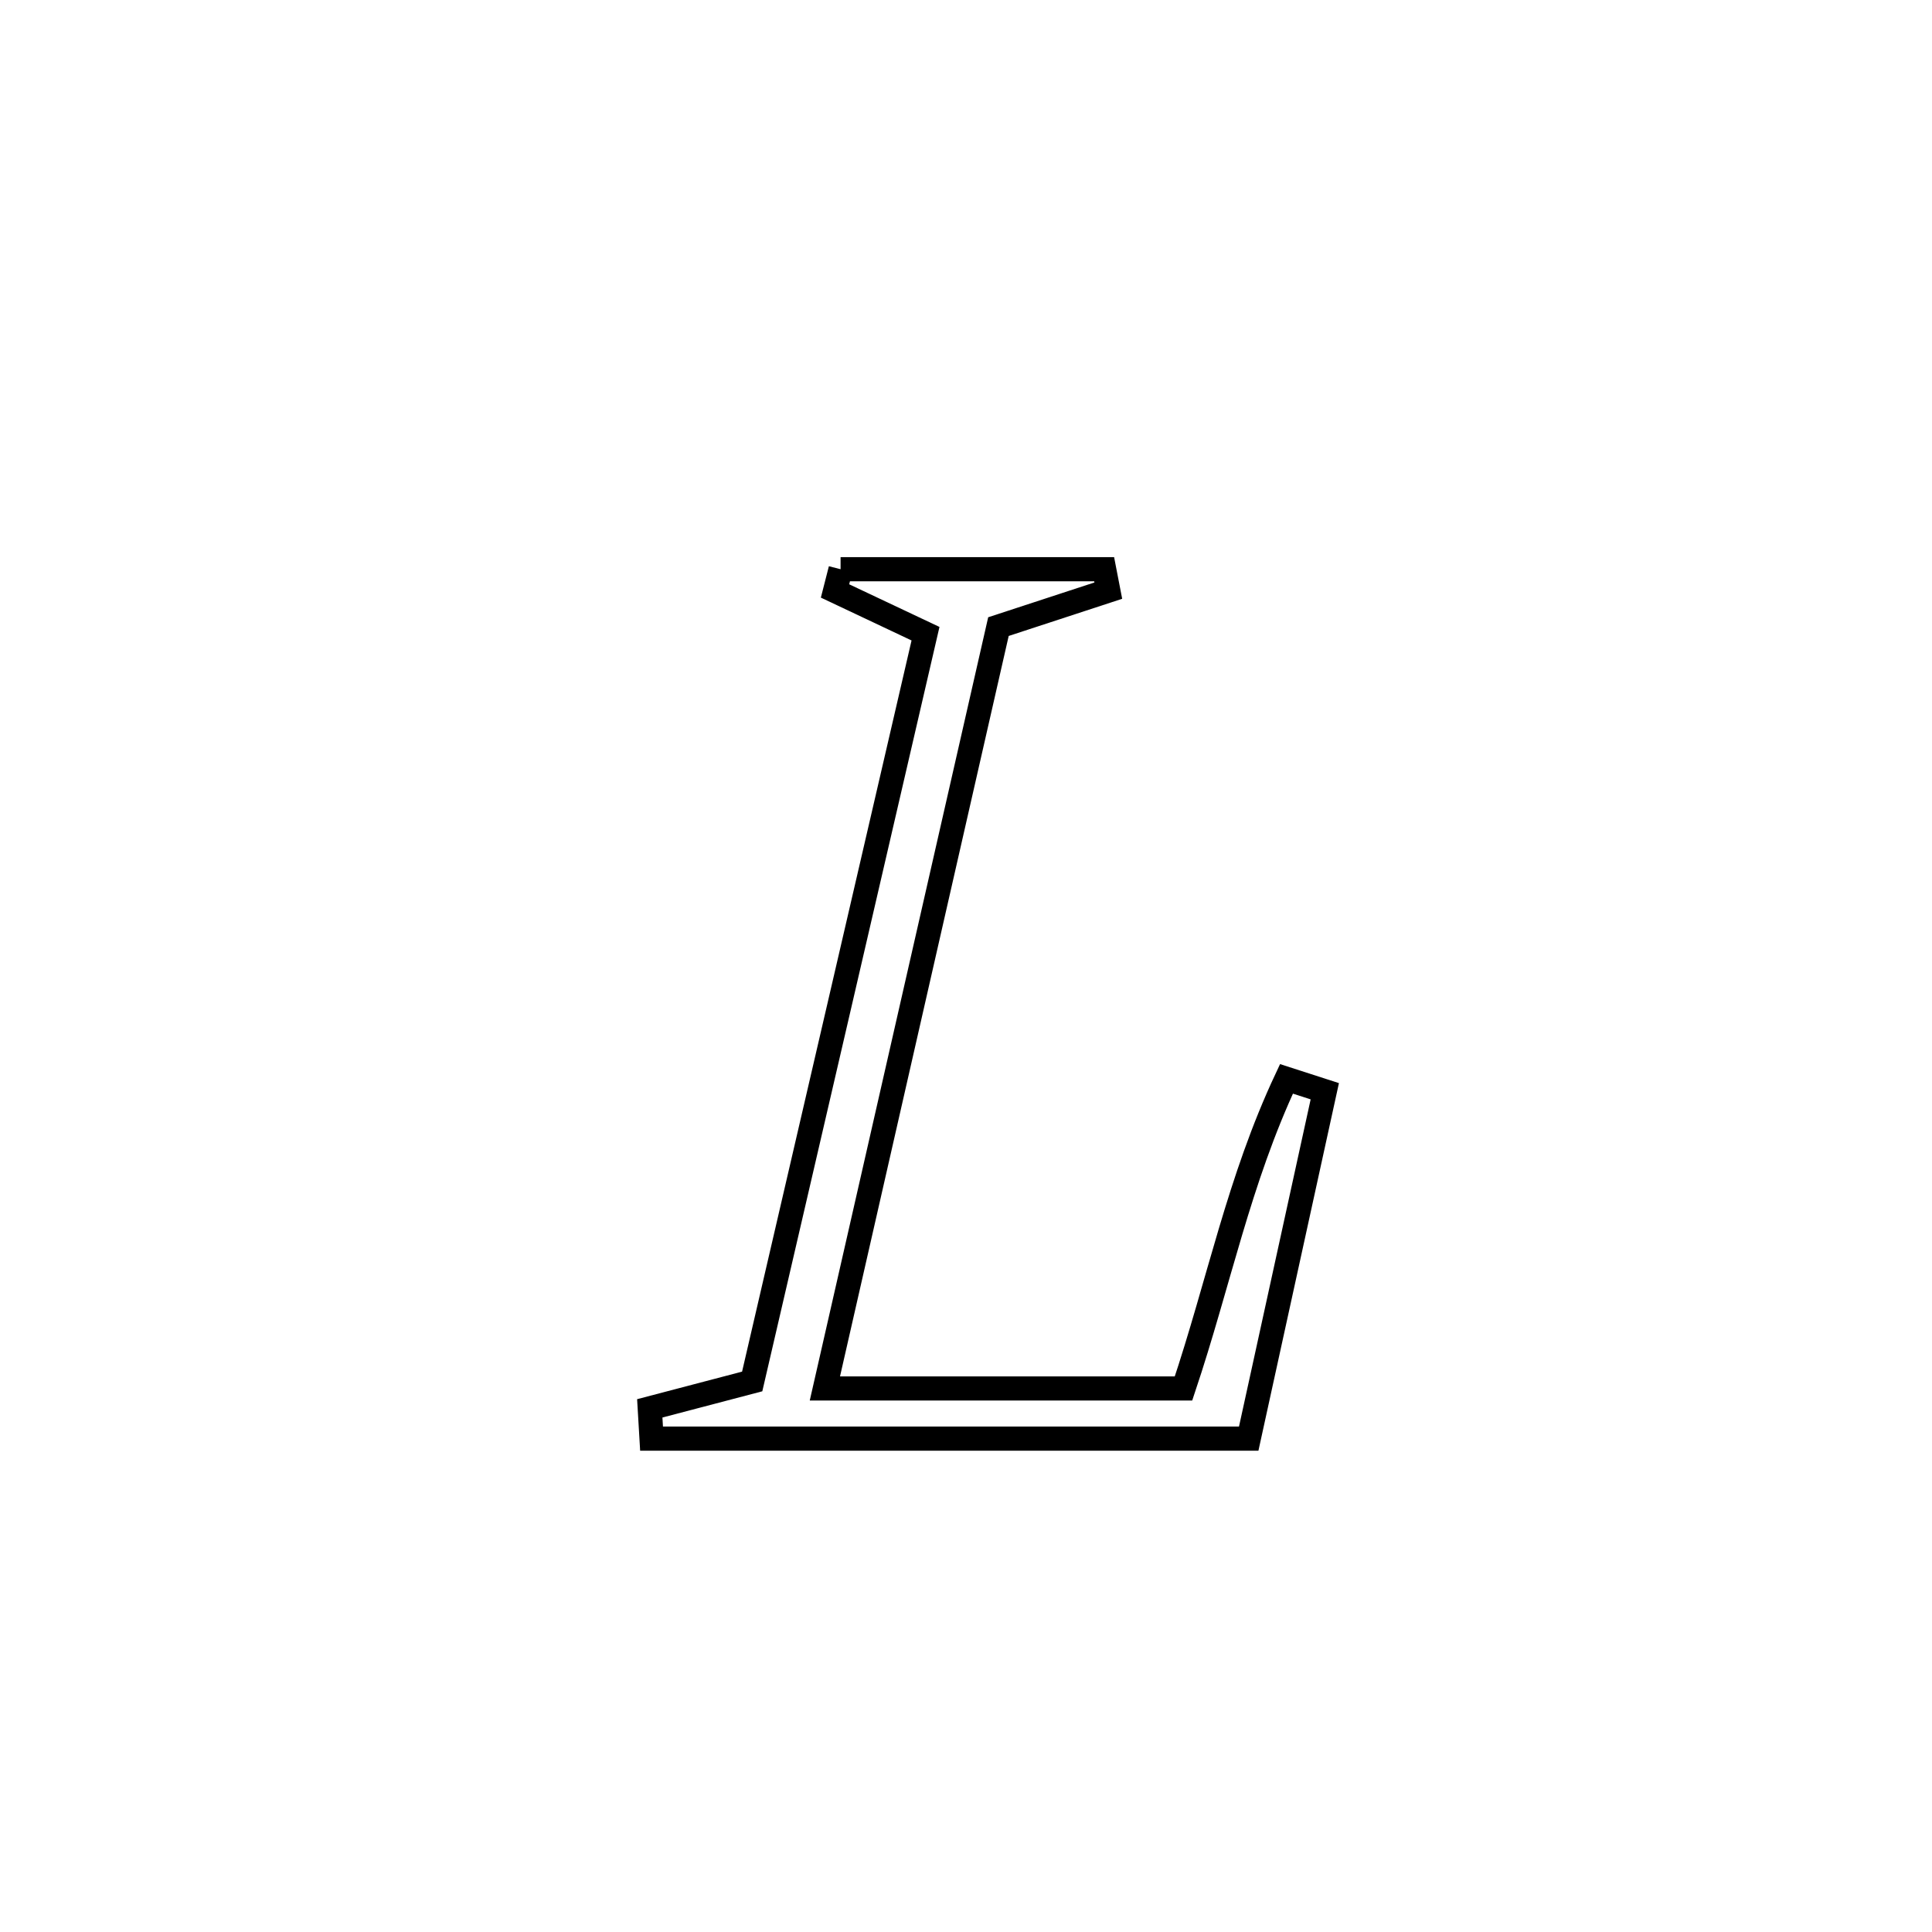 <svg xmlns="http://www.w3.org/2000/svg" viewBox="0.0 0.0 24.0 24.0" height="200px" width="200px"><path fill="none" stroke="black" stroke-width=".3" stroke-opacity="1.0"  filling="0" d="M10.442 7.071 L10.442 7.071 C10.443 7.071 13.716 7.071 13.716 7.071 L13.716 7.071 C13.733 7.159 13.751 7.248 13.768 7.337 L13.768 7.337 C13.313 7.486 12.858 7.635 12.403 7.784 L12.403 7.784 C12.044 9.362 11.684 10.939 11.325 12.516 C10.966 14.093 10.606 15.671 10.247 17.248 L10.247 17.248 C11.732 17.248 13.217 17.248 14.702 17.248 L14.702 17.248 C15.145 15.925 15.387 14.668 15.981 13.402 L15.981 13.402 C16.139 13.453 16.298 13.505 16.457 13.556 L16.457 13.556 C16.142 14.994 15.827 16.433 15.512 17.871 L15.512 17.871 C13.039 17.871 10.567 17.871 8.094 17.871 L8.094 17.871 C8.087 17.745 8.08 17.62 8.072 17.495 L8.072 17.495 C8.496 17.384 8.92 17.272 9.344 17.161 L9.344 17.161 C9.703 15.613 10.062 14.065 10.421 12.517 C10.779 10.968 11.138 9.42 11.497 7.872 L11.497 7.872 C11.122 7.695 10.748 7.518 10.373 7.341 L10.373 7.341 C10.396 7.251 10.419 7.161 10.442 7.071 L10.442 7.071"></path></svg>